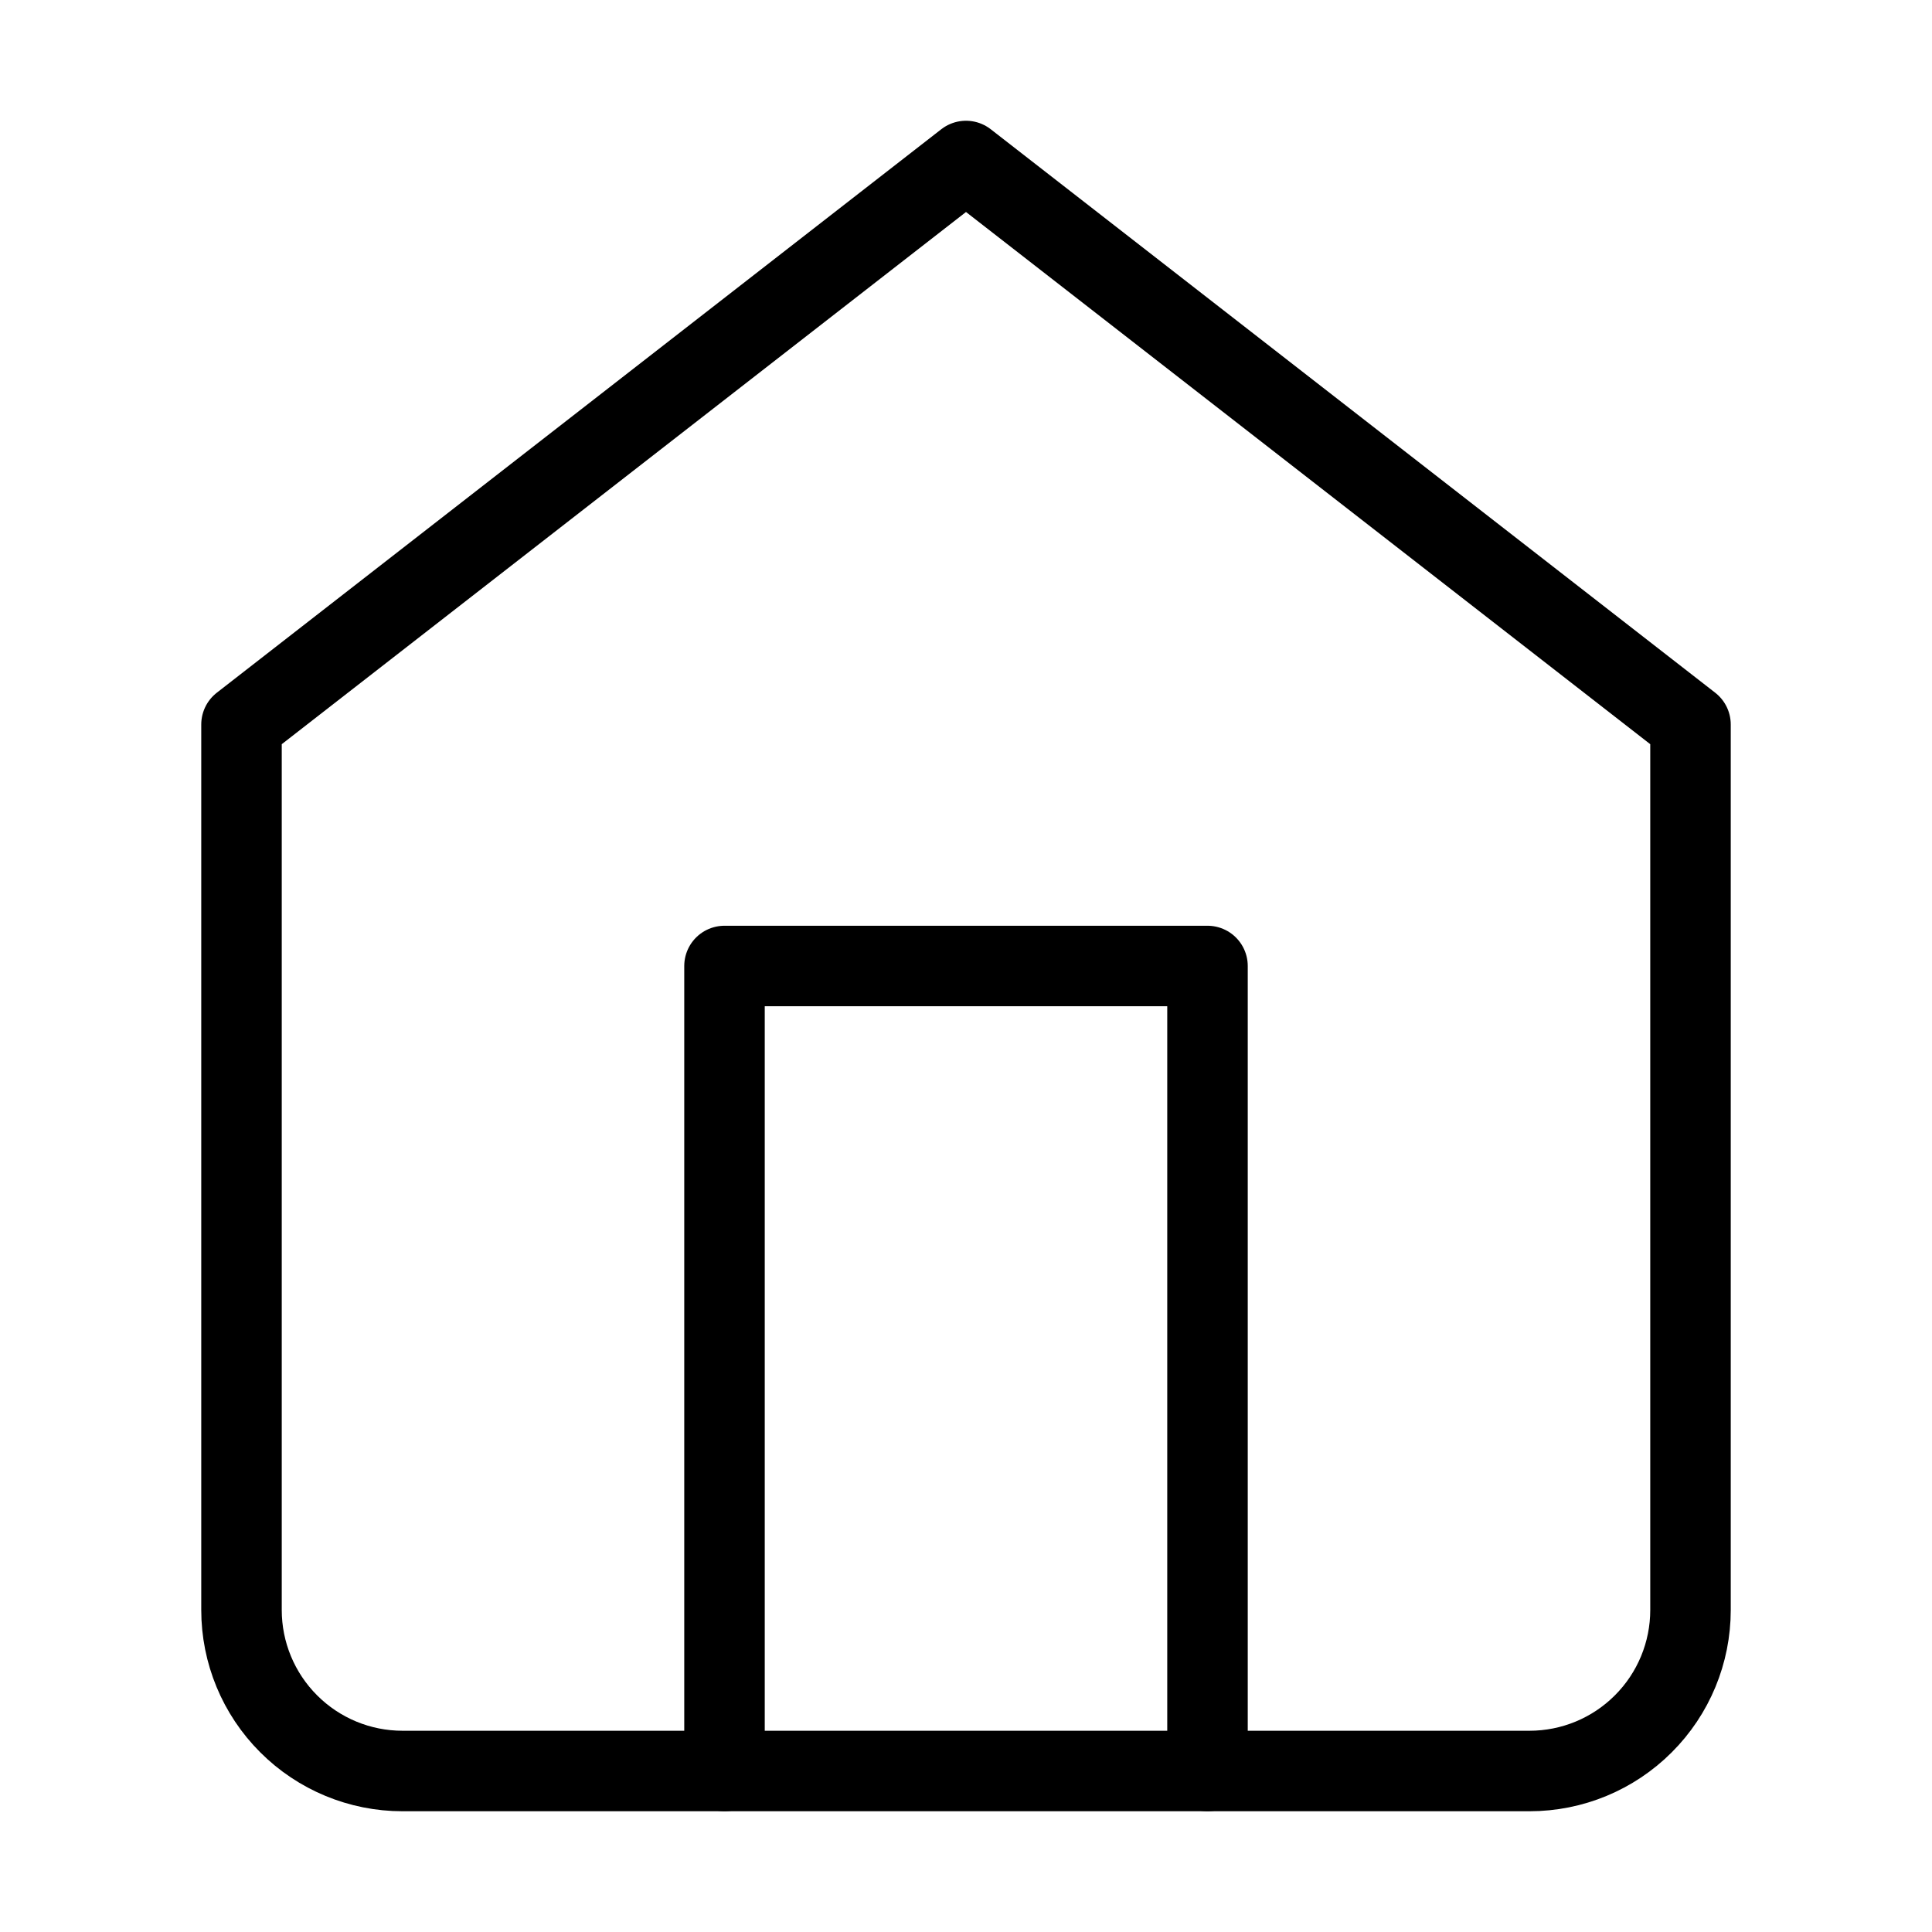 <svg width="48" height="48" viewBox="0 0 48 48" fill="none" xmlns="http://www.w3.org/2000/svg">
<path d="M6 18L24 4L42 18V40C42 41.061 41.579 42.078 40.828 42.828C40.078 43.579 39.061 44 38 44H10C8.939 44 7.922 43.579 7.172 42.828C6.421 42.078 6 41.061 6 40V18Z" stroke="black" stroke-width="2" stroke-linecap="round" stroke-linejoin="round"/>
<path d="M18 44V24H30V44" stroke="black" stroke-width="2" stroke-linecap="round" stroke-linejoin="round"/>
</svg>
